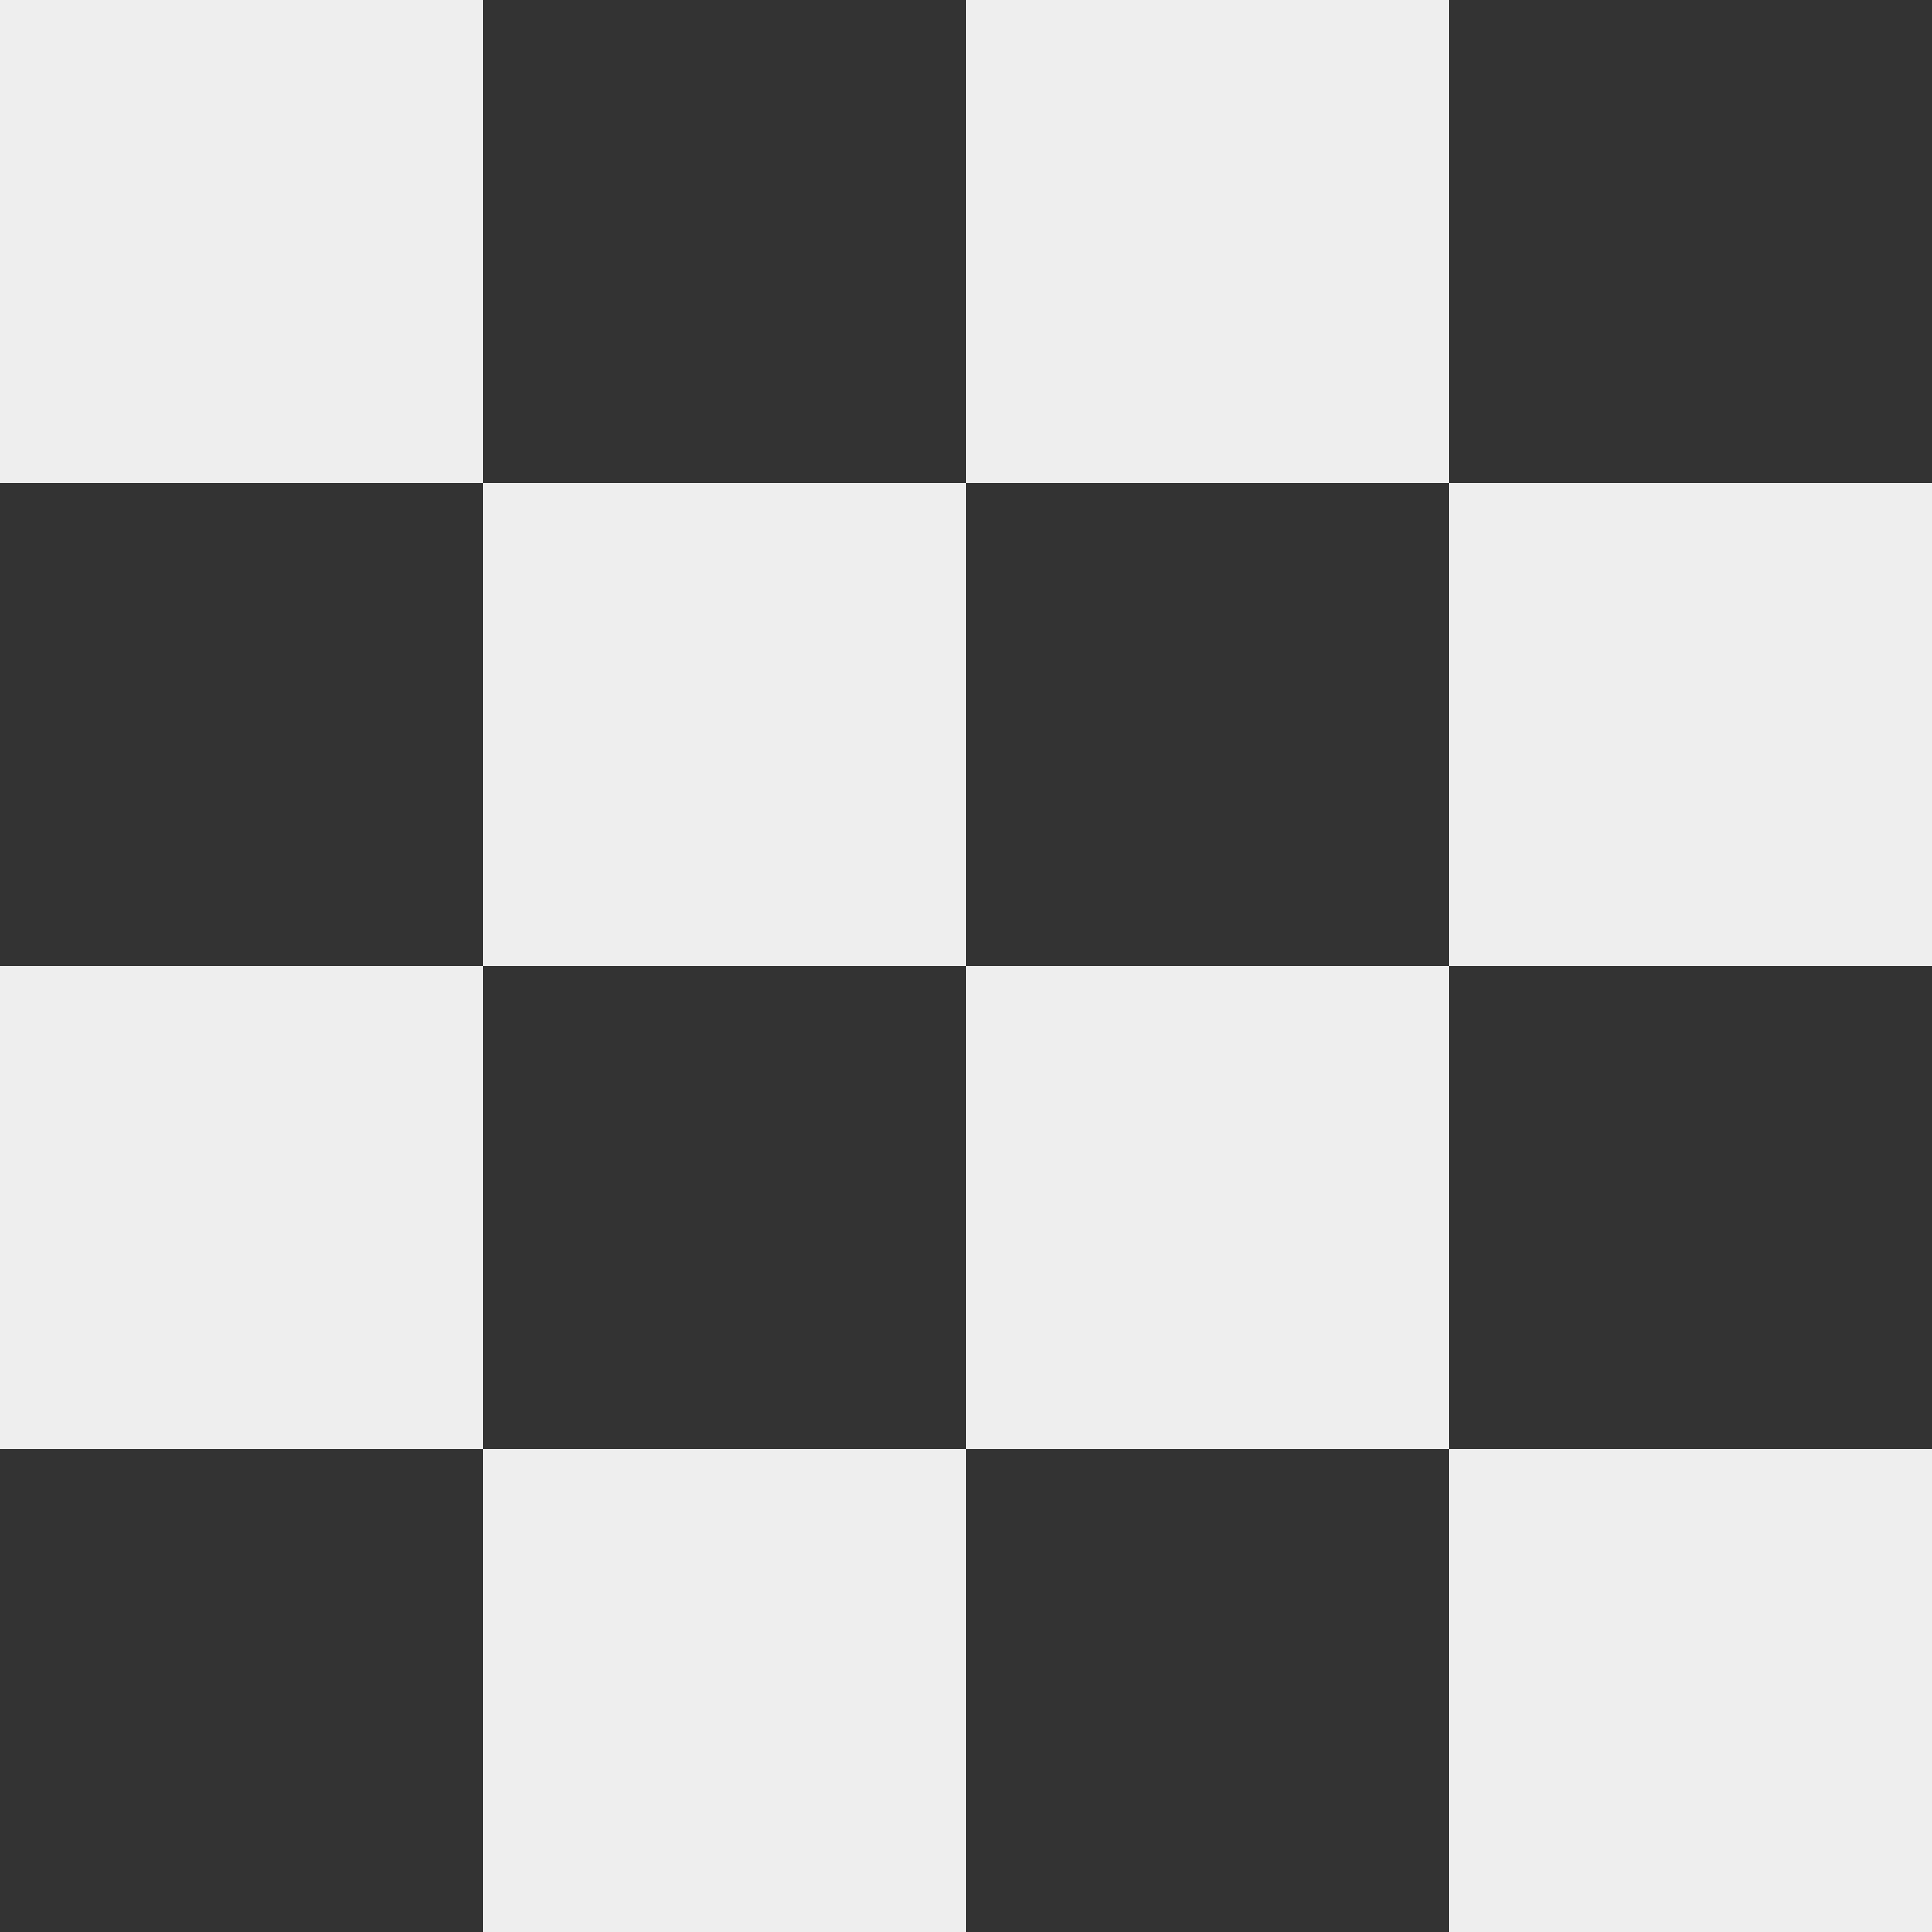 <svg xmlns="http://www.w3.org/2000/svg" width="512" height="512" fill="none"><path fill="#eeeeee" d="M0 0h512v512H0z"/><path fill="#333333" d="M384 0h128v128H0v128h512v128H0v128h128V0h128v512h128z"/></svg>